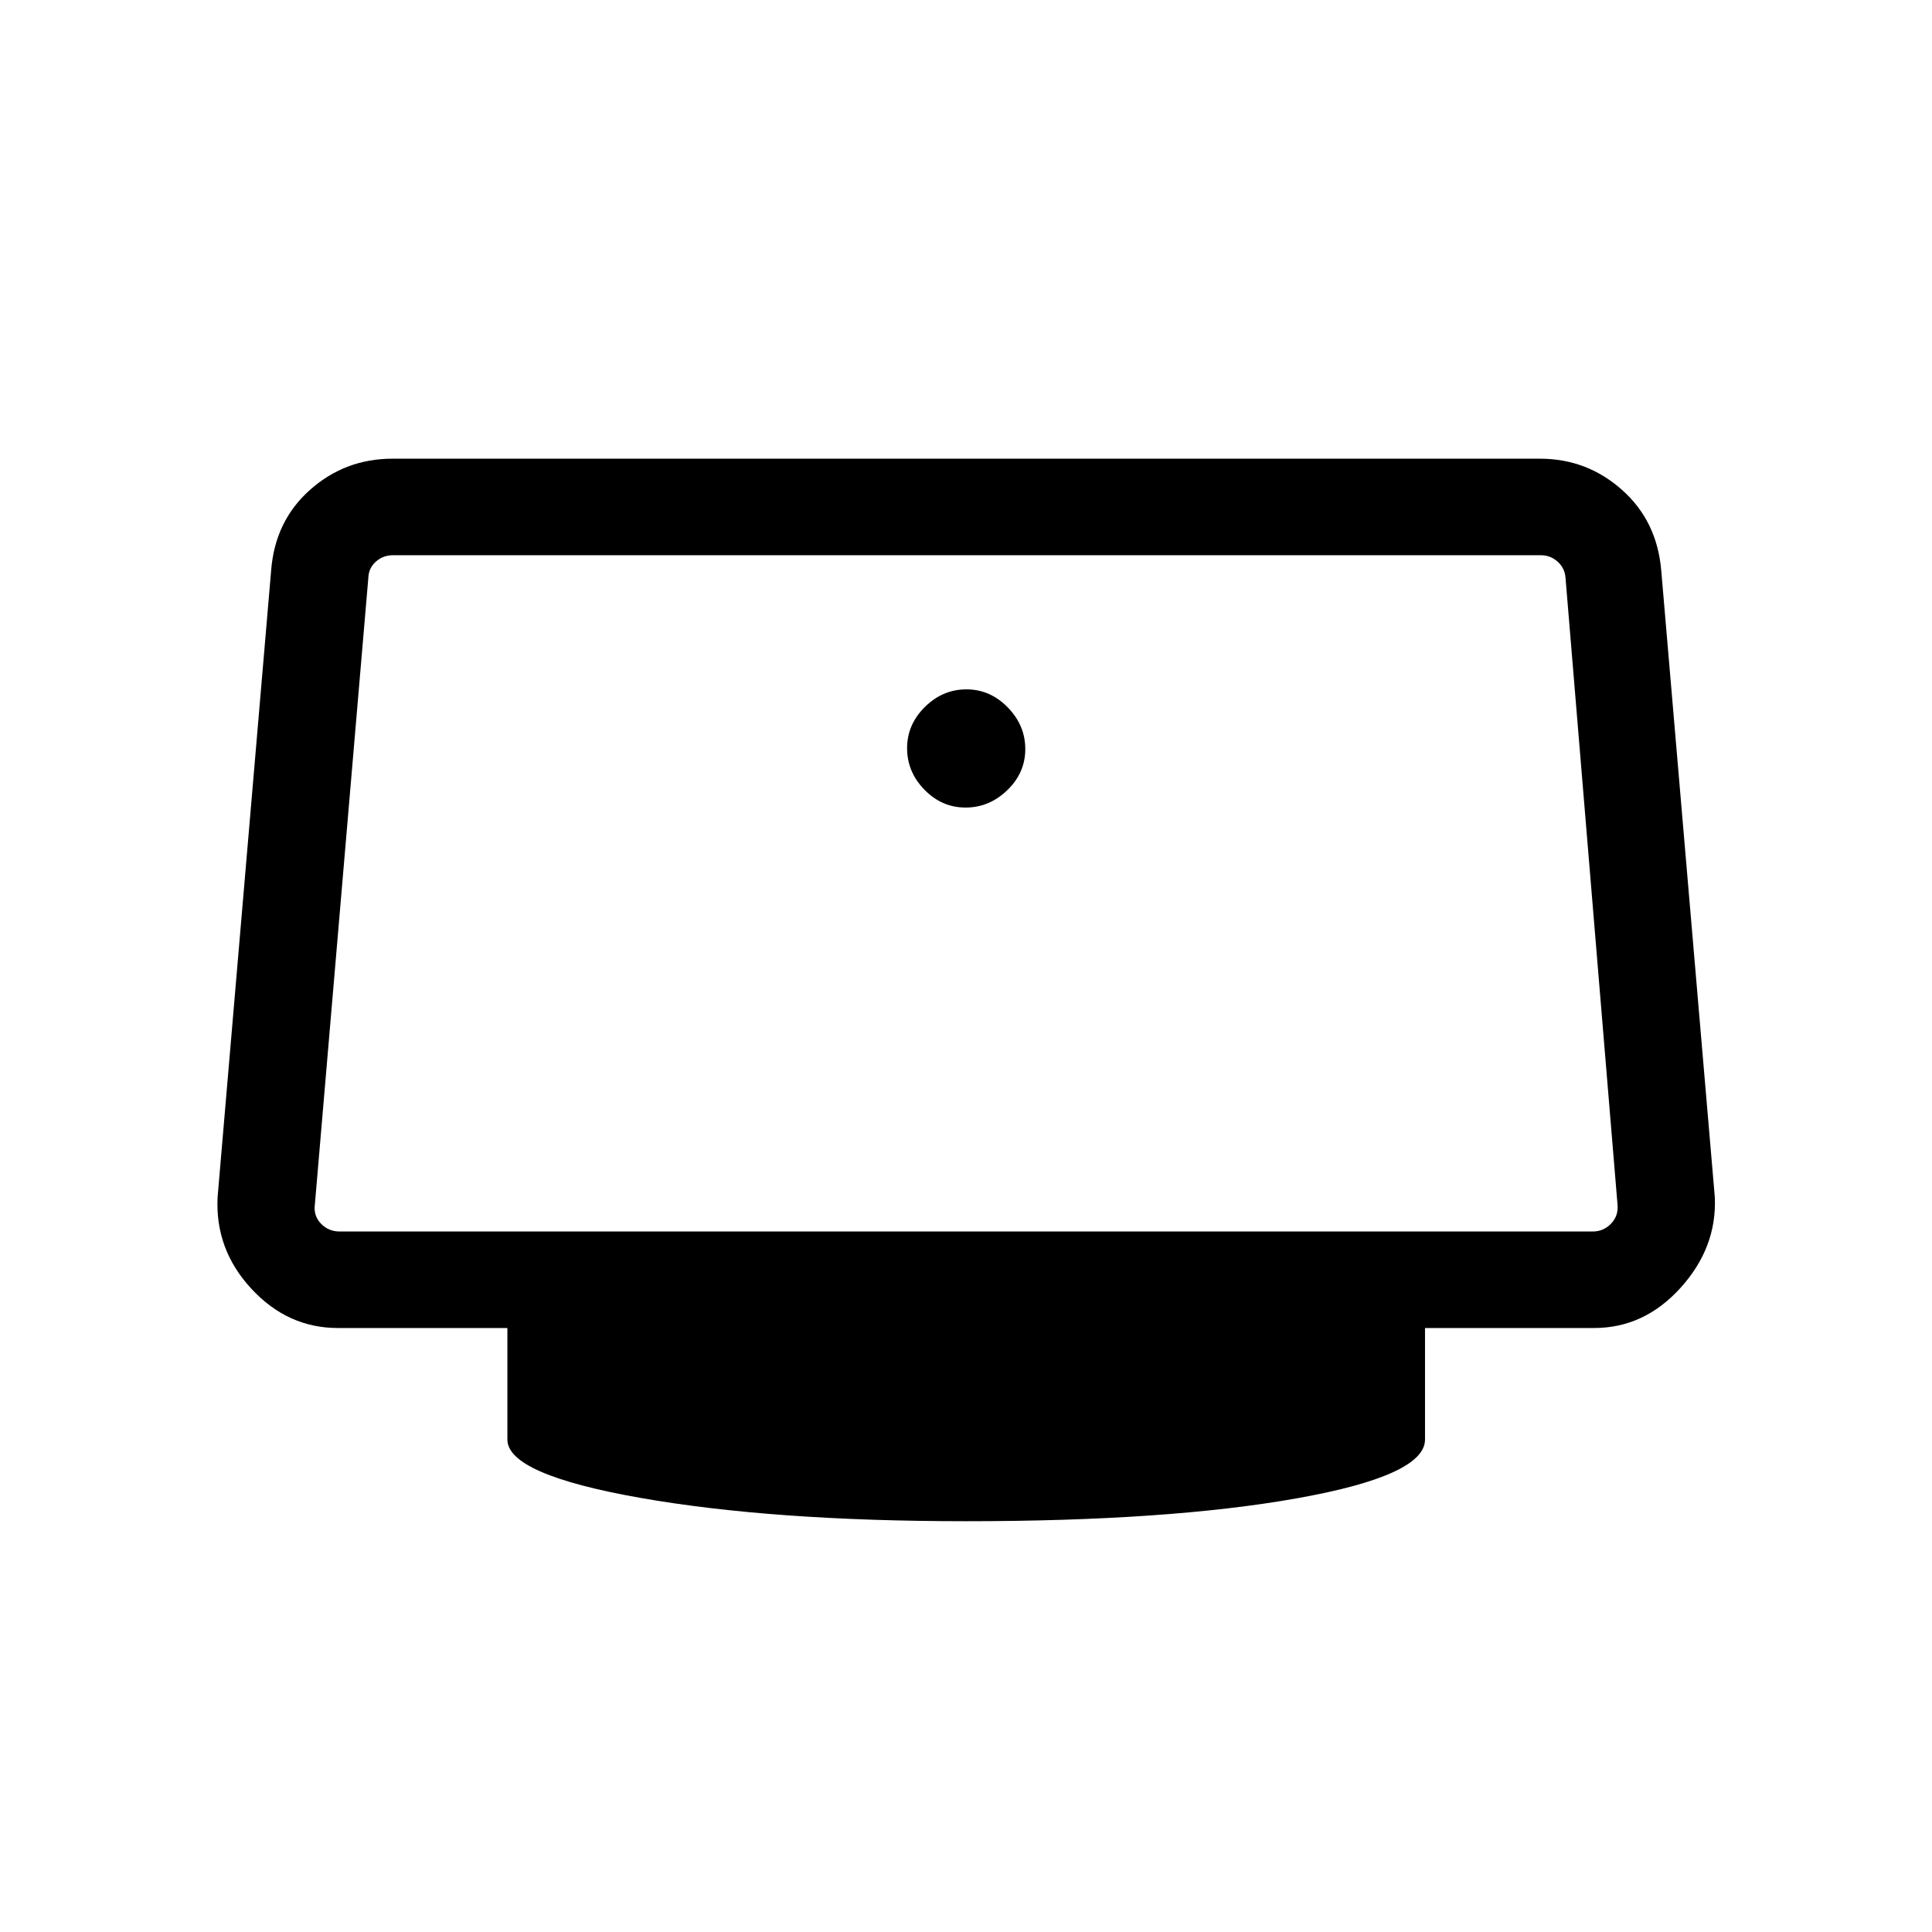 <svg xmlns="http://www.w3.org/2000/svg" height="20" viewBox="0 -960 960 960" width="20"><path d="M479.79-558.73q11.79 0 20.73-8.64 8.94-8.63 8.94-20.42 0-11.79-8.73-20.73-8.73-8.94-20.52-8.94t-20.63 8.73q-8.85 8.73-8.85 20.52t8.64 20.63q8.63 8.85 20.42 8.85Zm.21 354.61q-96.15 0-162.02-11.63-65.86-11.64-65.86-28.94v-55.43h-84.24q-24.92 0-42.99-19.53-18.08-19.54-16.77-45.47l26.61-311.42q1.9-24.59 19.32-40.06 17.42-15.48 40.95-15.48h570.19q23.34 0 40.76 15.48 17.42 15.47 19.51 40.06l26.62 311.42q1.11 24.93-16.97 44.97-18.07 20.03-42.99 20.03h-84.04v55.43q0 17.89-63.87 29.23-63.86 11.34-164.21 11.34ZM168.77-348.08h622.65q5.39 0 9.14-3.94 3.75-3.94 3.17-9.52l-25.84-311.42q-.38-4.81-3.94-7.98-3.56-3.18-8.37-3.18H195.34q-5 0-8.56 3.18-3.56 3.17-3.75 7.98l-26.57 311.42q-.77 5.58 2.98 9.52 3.75 3.94 9.33 3.94ZM480-516Z"/></svg>